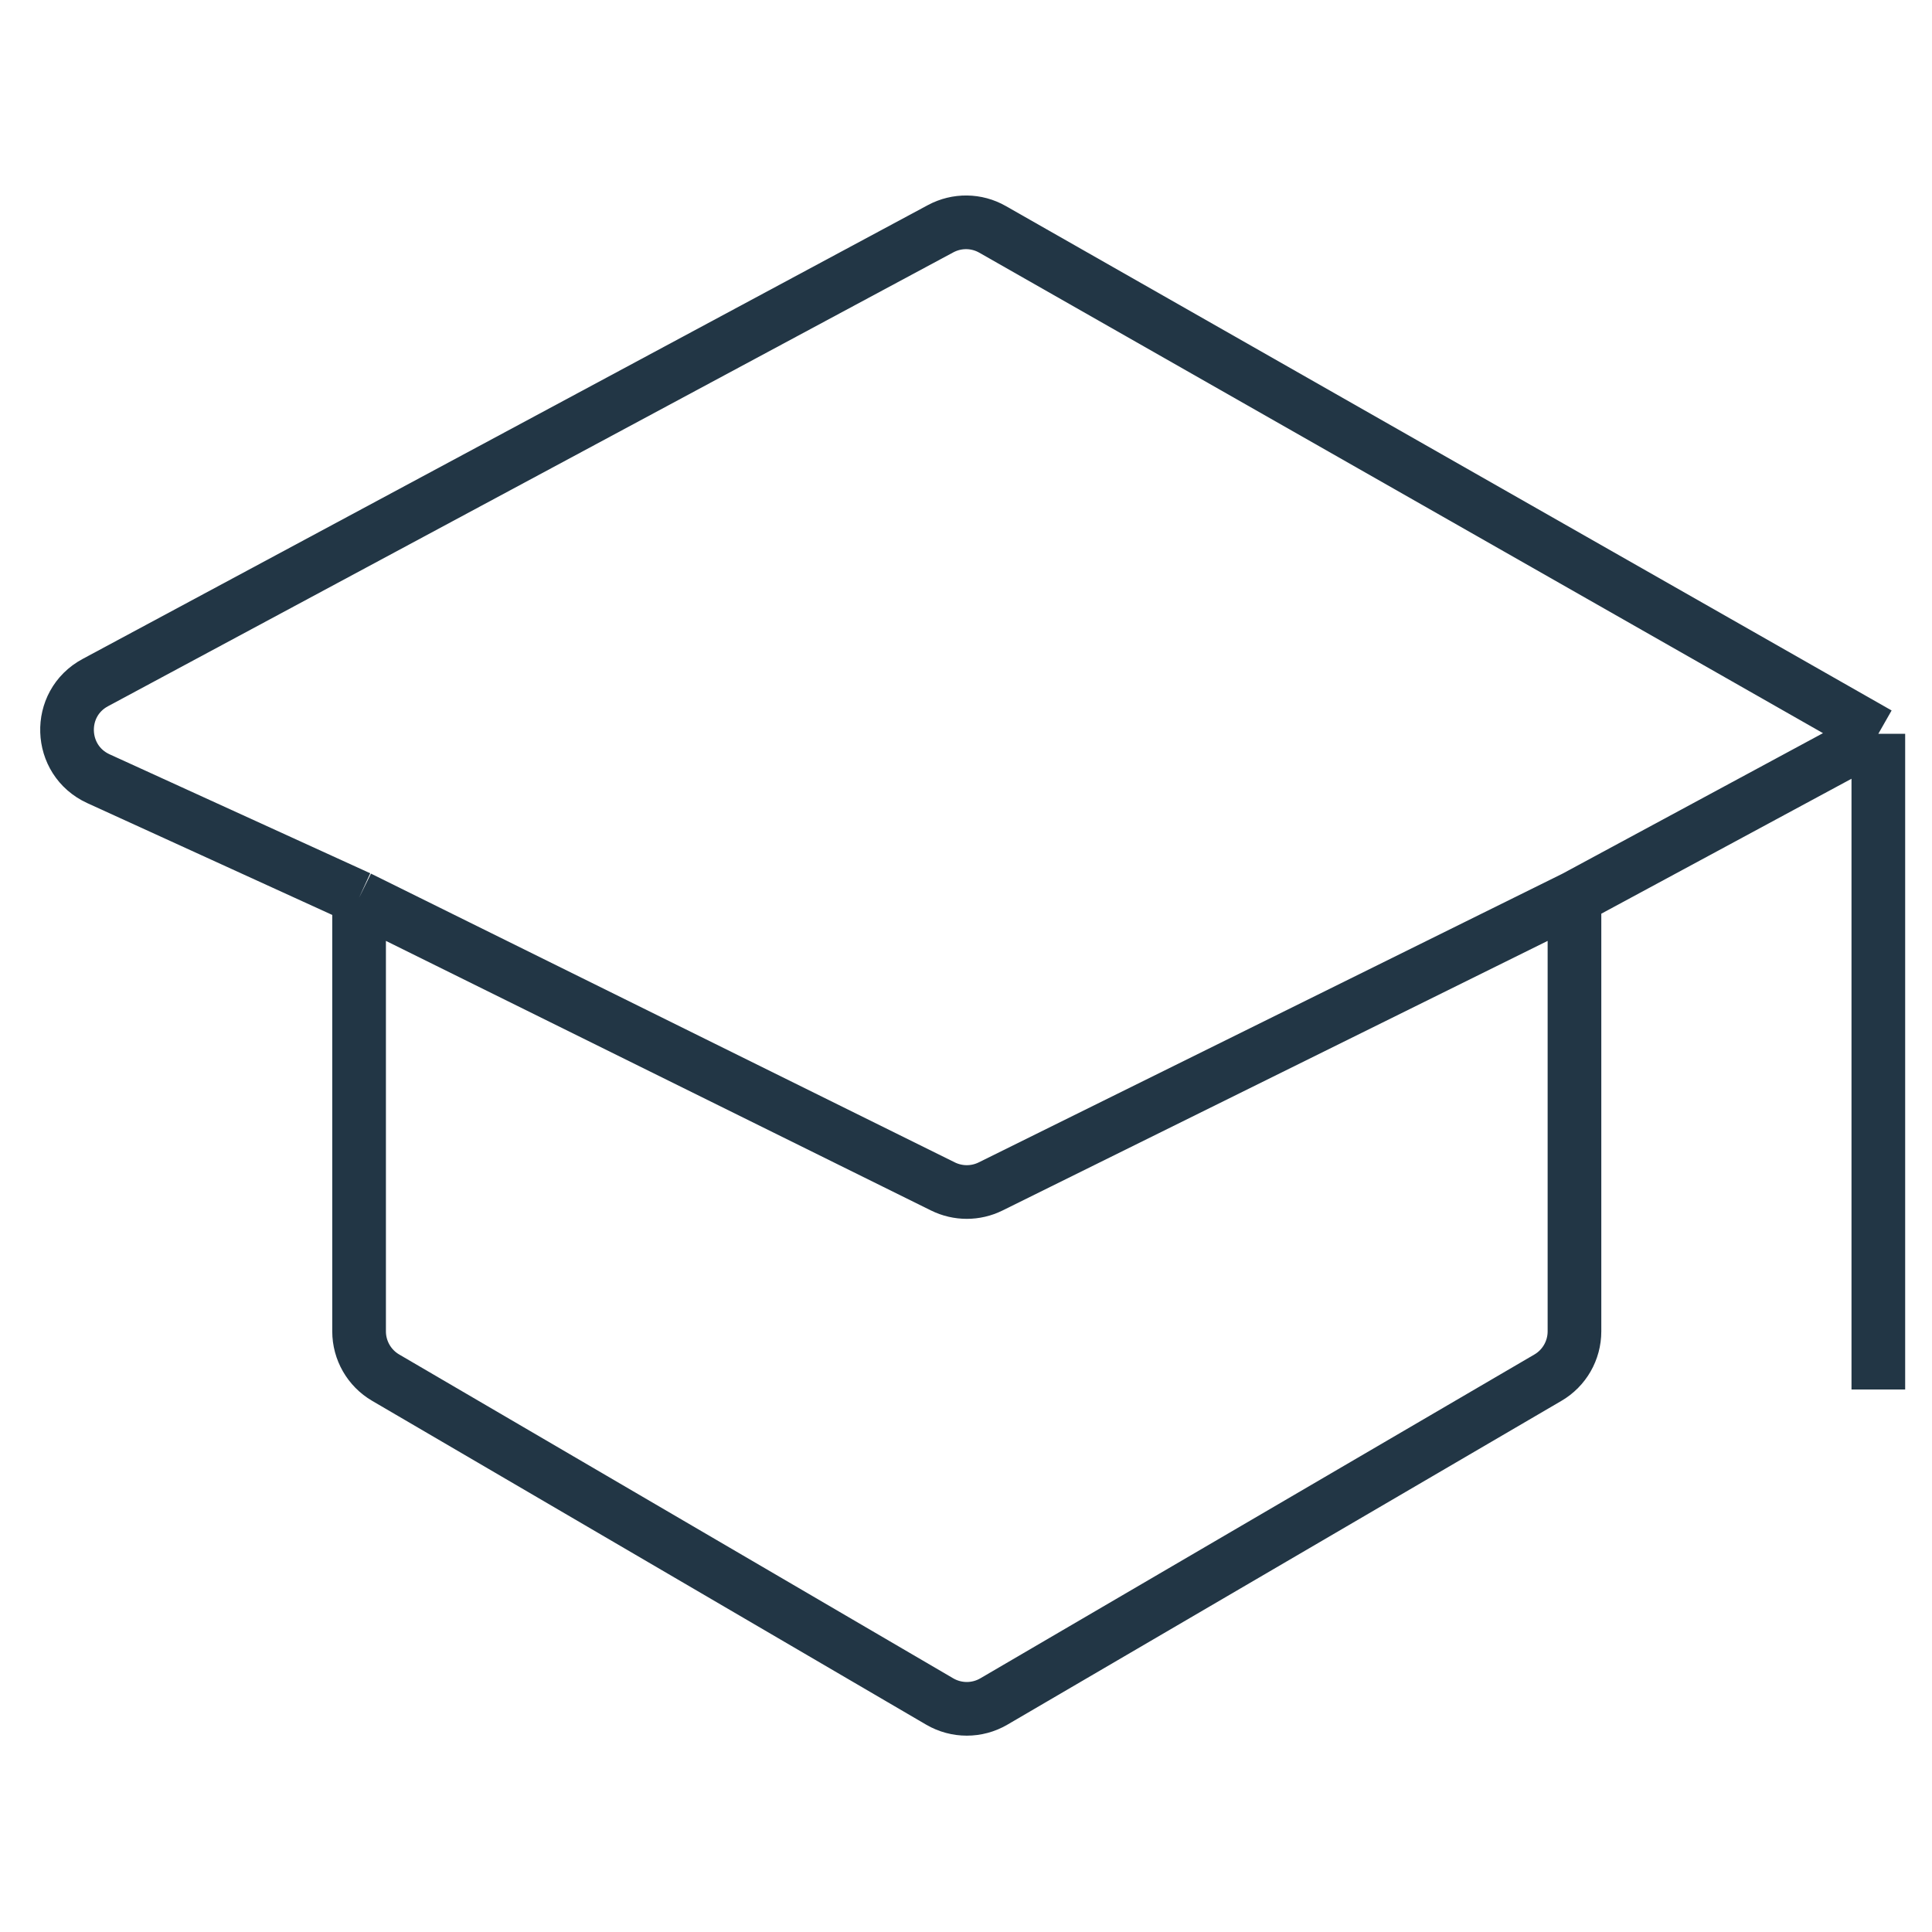 <svg width="36" height="36" viewBox="0 0 36 36" fill="none" xmlns="http://www.w3.org/2000/svg">
<path d="M6.691 16.727V24.808C6.691 25.163 6.88 25.492 7.187 25.671L17.51 31.705C17.822 31.887 18.208 31.887 18.519 31.705L28.843 25.671C29.15 25.492 29.338 25.163 29.338 24.808V16.727M6.691 16.727L1.834 14.51C1.082 14.166 1.047 13.11 1.776 12.719L17.527 4.262C17.831 4.099 18.196 4.103 18.495 4.274L35 13.673M6.691 16.727L17.571 22.108C17.851 22.246 18.179 22.246 18.458 22.108L29.338 16.727M29.338 16.727L35 13.673M35 13.673V25.891" stroke="#223645"/>
</svg>
